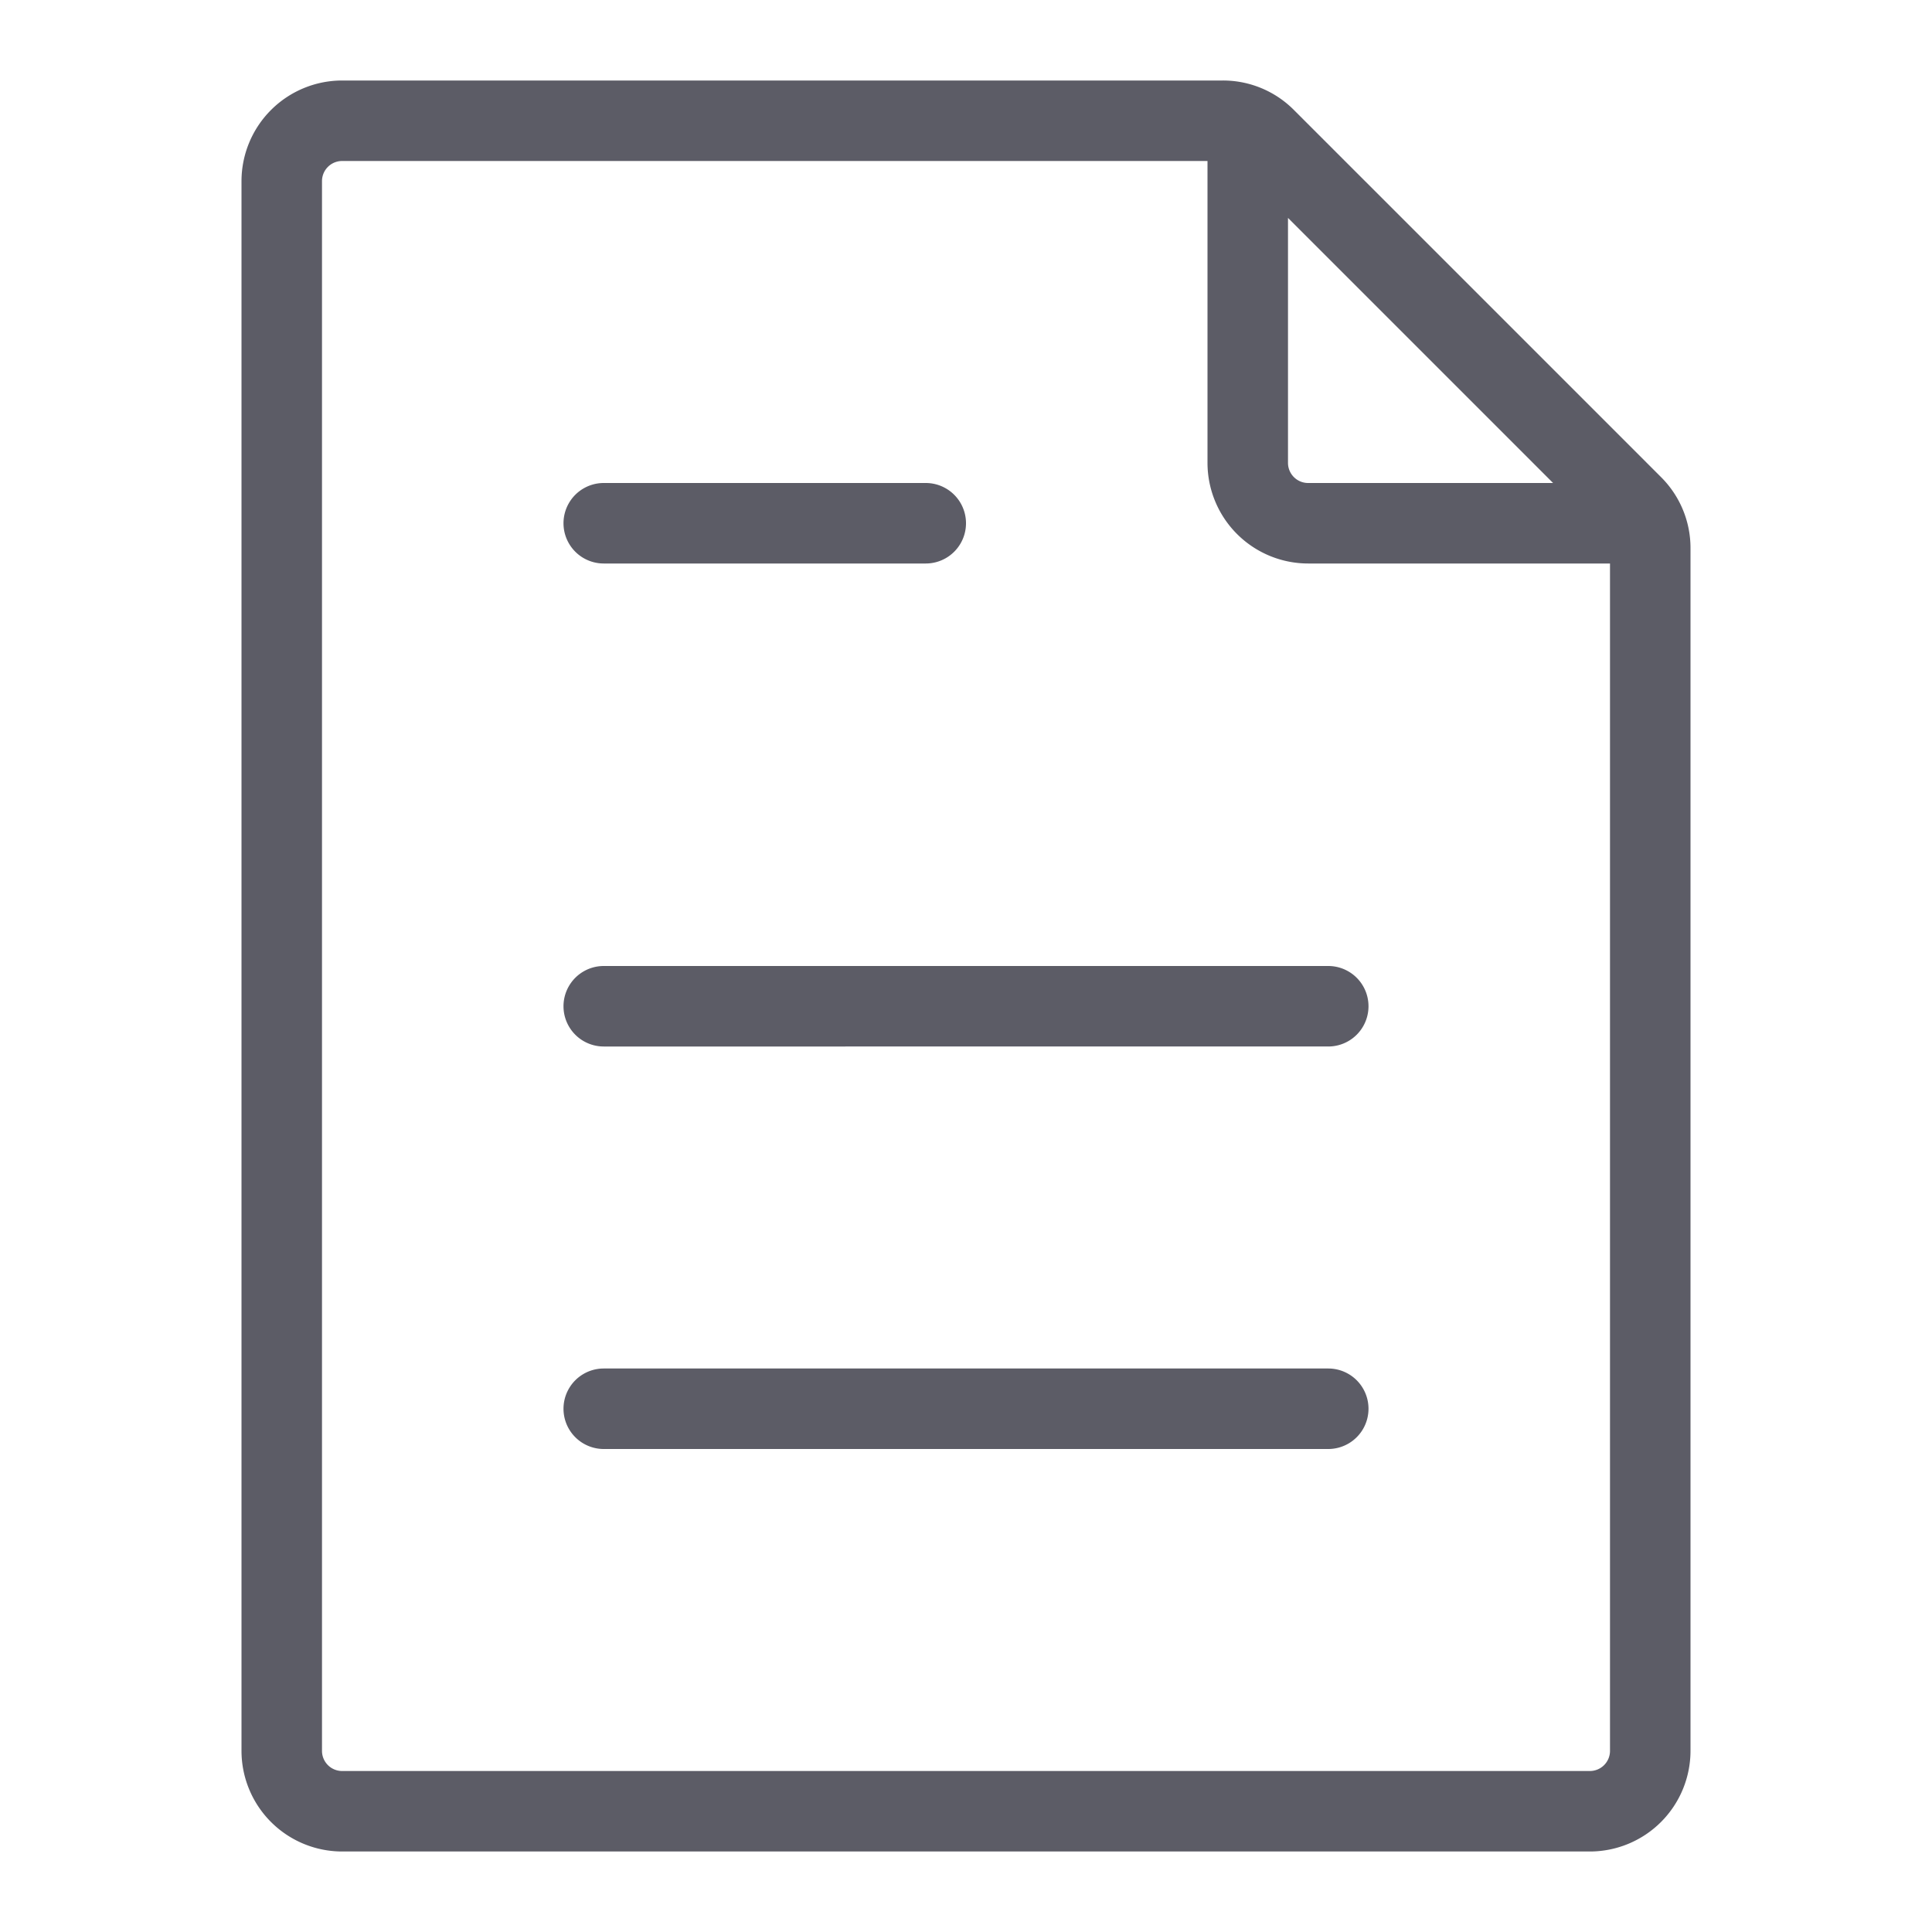<?xml version="1.0" standalone="no"?><!DOCTYPE svg PUBLIC "-//W3C//DTD SVG 1.1//EN" "http://www.w3.org/Graphics/SVG/1.1/DTD/svg11.dtd"><svg class="icon" width="200px" height="200.00px" viewBox="0 0 1024 1024" version="1.1" xmlns="http://www.w3.org/2000/svg"><path d="M842.667 981.333H181.333a53.393 53.393 0 0 1-53.333-53.333V96a53.393 53.393 0 0 1 53.333-53.333h466.747a52.987 52.987 0 0 1 37.713 15.62l194.587 194.587a52.987 52.987 0 0 1 15.62 37.713V928a53.393 53.393 0 0 1-53.333 53.333zM181.333 85.333a10.667 10.667 0 0 0-10.667 10.667v832a10.667 10.667 0 0 0 10.667 10.667h661.333a10.667 10.667 0 0 0 10.667-10.667V298.667h-160a53.393 53.393 0 0 1-53.333-53.333V85.333z m501.333 30.167V245.333a10.667 10.667 0 0 0 10.667 10.667h129.833z m21.333 652.5H320a21.333 21.333 0 0 1 0-42.667h384a21.333 21.333 0 0 1 0 42.667z m0-213.333H320a21.333 21.333 0 0 1 0-42.667h384a21.333 21.333 0 0 1 0 42.667zM490.667 298.667H320a21.333 21.333 0 0 1 0-42.667h170.667a21.333 21.333 0 0 1 0 42.667z" fill="#5C5C66" /></svg>